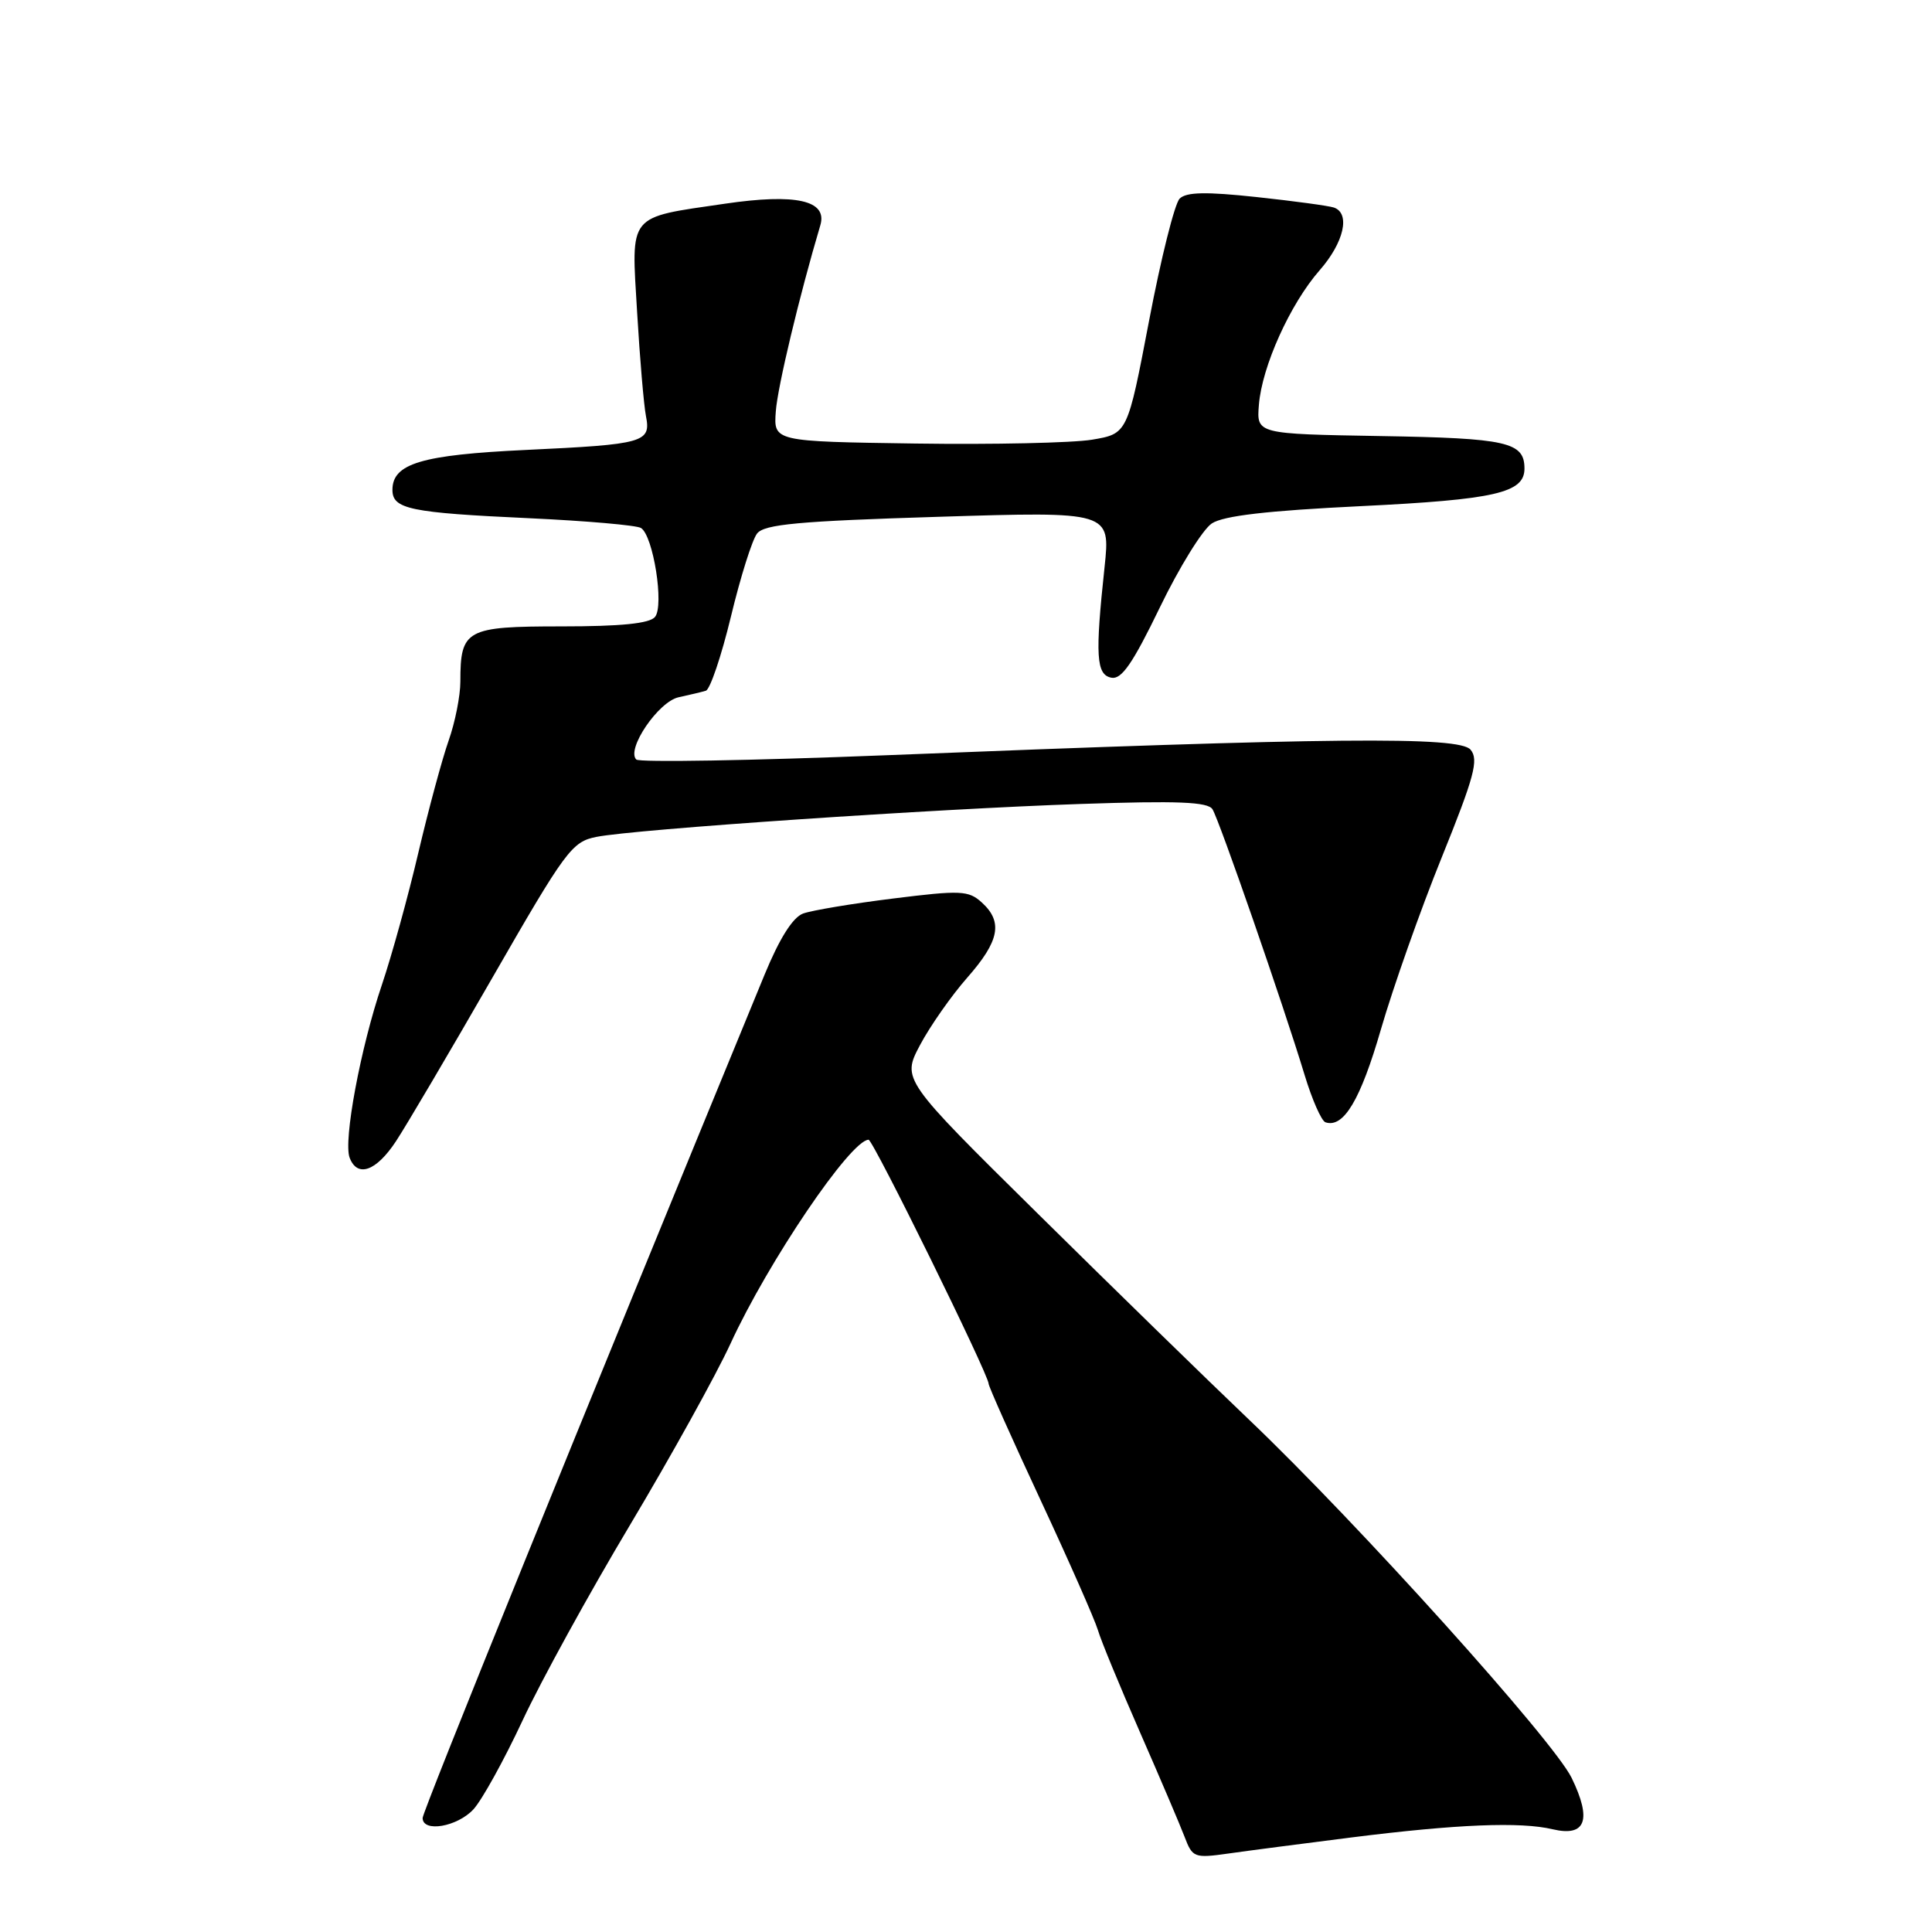 <?xml version="1.0" encoding="UTF-8" standalone="no"?>
<!DOCTYPE svg PUBLIC "-//W3C//DTD SVG 1.1//EN" "http://www.w3.org/Graphics/SVG/1.1/DTD/svg11.dtd" >
<svg xmlns="http://www.w3.org/2000/svg" xmlns:xlink="http://www.w3.org/1999/xlink" version="1.1" viewBox="0 0 256 256">
 <g >
 <path fill="currentColor"
d=" M 179.00 243.48 C 193.08 241.71 201.47 241.37 205.75 242.39 C 210.12 243.42 210.96 241.15 208.25 235.58 C 205.86 230.66 179.94 201.87 165.50 188.11 C 160.00 182.87 147.40 170.58 137.50 160.80 C 119.50 143.03 119.50 143.03 121.91 138.47 C 123.24 135.97 126.05 131.95 128.16 129.55 C 132.44 124.69 132.93 122.15 130.08 119.57 C 128.33 117.99 127.30 117.94 118.33 119.06 C 112.92 119.73 107.56 120.63 106.41 121.05 C 105.04 121.56 103.28 124.36 101.30 129.17 C 76.93 188.38 56.00 240.01 56.00 240.89 C 56.00 242.85 60.58 242.07 62.73 239.75 C 63.87 238.51 66.79 233.22 69.23 228.00 C 71.66 222.78 78.08 211.10 83.49 202.05 C 88.89 193.00 94.88 182.20 96.79 178.05 C 101.78 167.19 112.69 151.08 115.09 151.02 C 115.68 151.00 131.00 182.14 131.00 183.36 C 131.00 183.71 134.09 190.64 137.87 198.75 C 141.65 206.86 145.07 214.62 145.48 216.00 C 145.88 217.38 148.39 223.45 151.04 229.50 C 153.69 235.55 156.36 241.80 156.96 243.38 C 158.01 246.15 158.24 246.24 162.78 245.60 C 165.37 245.23 172.68 244.28 179.00 243.48 Z  M 52.45 151.25 C 53.81 149.19 59.57 139.42 65.25 129.54 C 74.97 112.63 75.78 111.53 79.04 110.89 C 84.11 109.88 123.88 107.18 143.18 106.53 C 156.06 106.09 160.04 106.25 160.66 107.23 C 161.55 108.64 170.06 133.17 172.87 142.45 C 173.86 145.72 175.10 148.53 175.63 148.71 C 178.03 149.51 180.27 145.76 182.98 136.39 C 184.59 130.84 188.21 120.59 191.04 113.60 C 195.36 102.91 195.96 100.66 194.86 99.34 C 193.38 97.55 176.52 97.71 117.26 100.08 C 99.54 100.78 84.71 101.04 84.31 100.64 C 82.95 99.28 87.24 92.97 89.92 92.39 C 91.34 92.08 92.96 91.70 93.52 91.53 C 94.09 91.37 95.58 86.95 96.85 81.71 C 98.11 76.47 99.67 71.51 100.32 70.69 C 101.28 69.47 105.81 69.05 124.32 68.48 C 147.14 67.77 147.14 67.77 146.36 75.14 C 145.10 86.90 145.25 89.40 147.26 89.80 C 148.61 90.07 150.09 87.92 153.69 80.48 C 156.26 75.16 159.36 70.16 160.57 69.36 C 162.12 68.34 167.91 67.67 180.25 67.07 C 198.15 66.20 202.00 65.31 202.00 62.09 C 202.00 58.57 199.71 58.06 182.93 57.78 C 166.50 57.50 166.50 57.50 166.81 53.65 C 167.21 48.56 170.96 40.26 174.86 35.81 C 178.08 32.14 178.97 28.27 176.75 27.50 C 176.06 27.27 171.45 26.64 166.50 26.11 C 159.81 25.39 157.19 25.44 156.31 26.32 C 155.65 26.97 153.83 34.24 152.26 42.49 C 149.40 57.47 149.40 57.47 144.71 58.26 C 142.12 58.69 131.57 58.92 121.26 58.77 C 102.50 58.50 102.50 58.50 102.80 54.50 C 103.03 51.27 105.92 39.19 108.70 29.84 C 109.67 26.55 105.48 25.61 96.07 26.99 C 83.07 28.89 83.64 28.19 84.42 41.35 C 84.78 47.48 85.31 53.68 85.59 55.12 C 86.28 58.63 85.40 58.88 69.67 59.62 C 55.87 60.27 52.00 61.42 52.00 64.91 C 52.00 67.46 54.31 67.94 70.19 68.67 C 77.71 69.02 84.35 69.60 84.93 69.96 C 86.56 70.97 88.03 80.26 86.79 81.75 C 86.07 82.62 82.28 83.00 74.41 83.00 C 61.74 83.00 61.00 83.40 61.00 90.31 C 61.00 92.20 60.30 95.72 59.45 98.12 C 58.60 100.53 56.79 107.22 55.43 113.00 C 54.08 118.78 51.90 126.65 50.60 130.50 C 47.77 138.85 45.47 151.18 46.33 153.41 C 47.35 156.08 49.84 155.20 52.45 151.25 Z "/>
</g>
</svg>